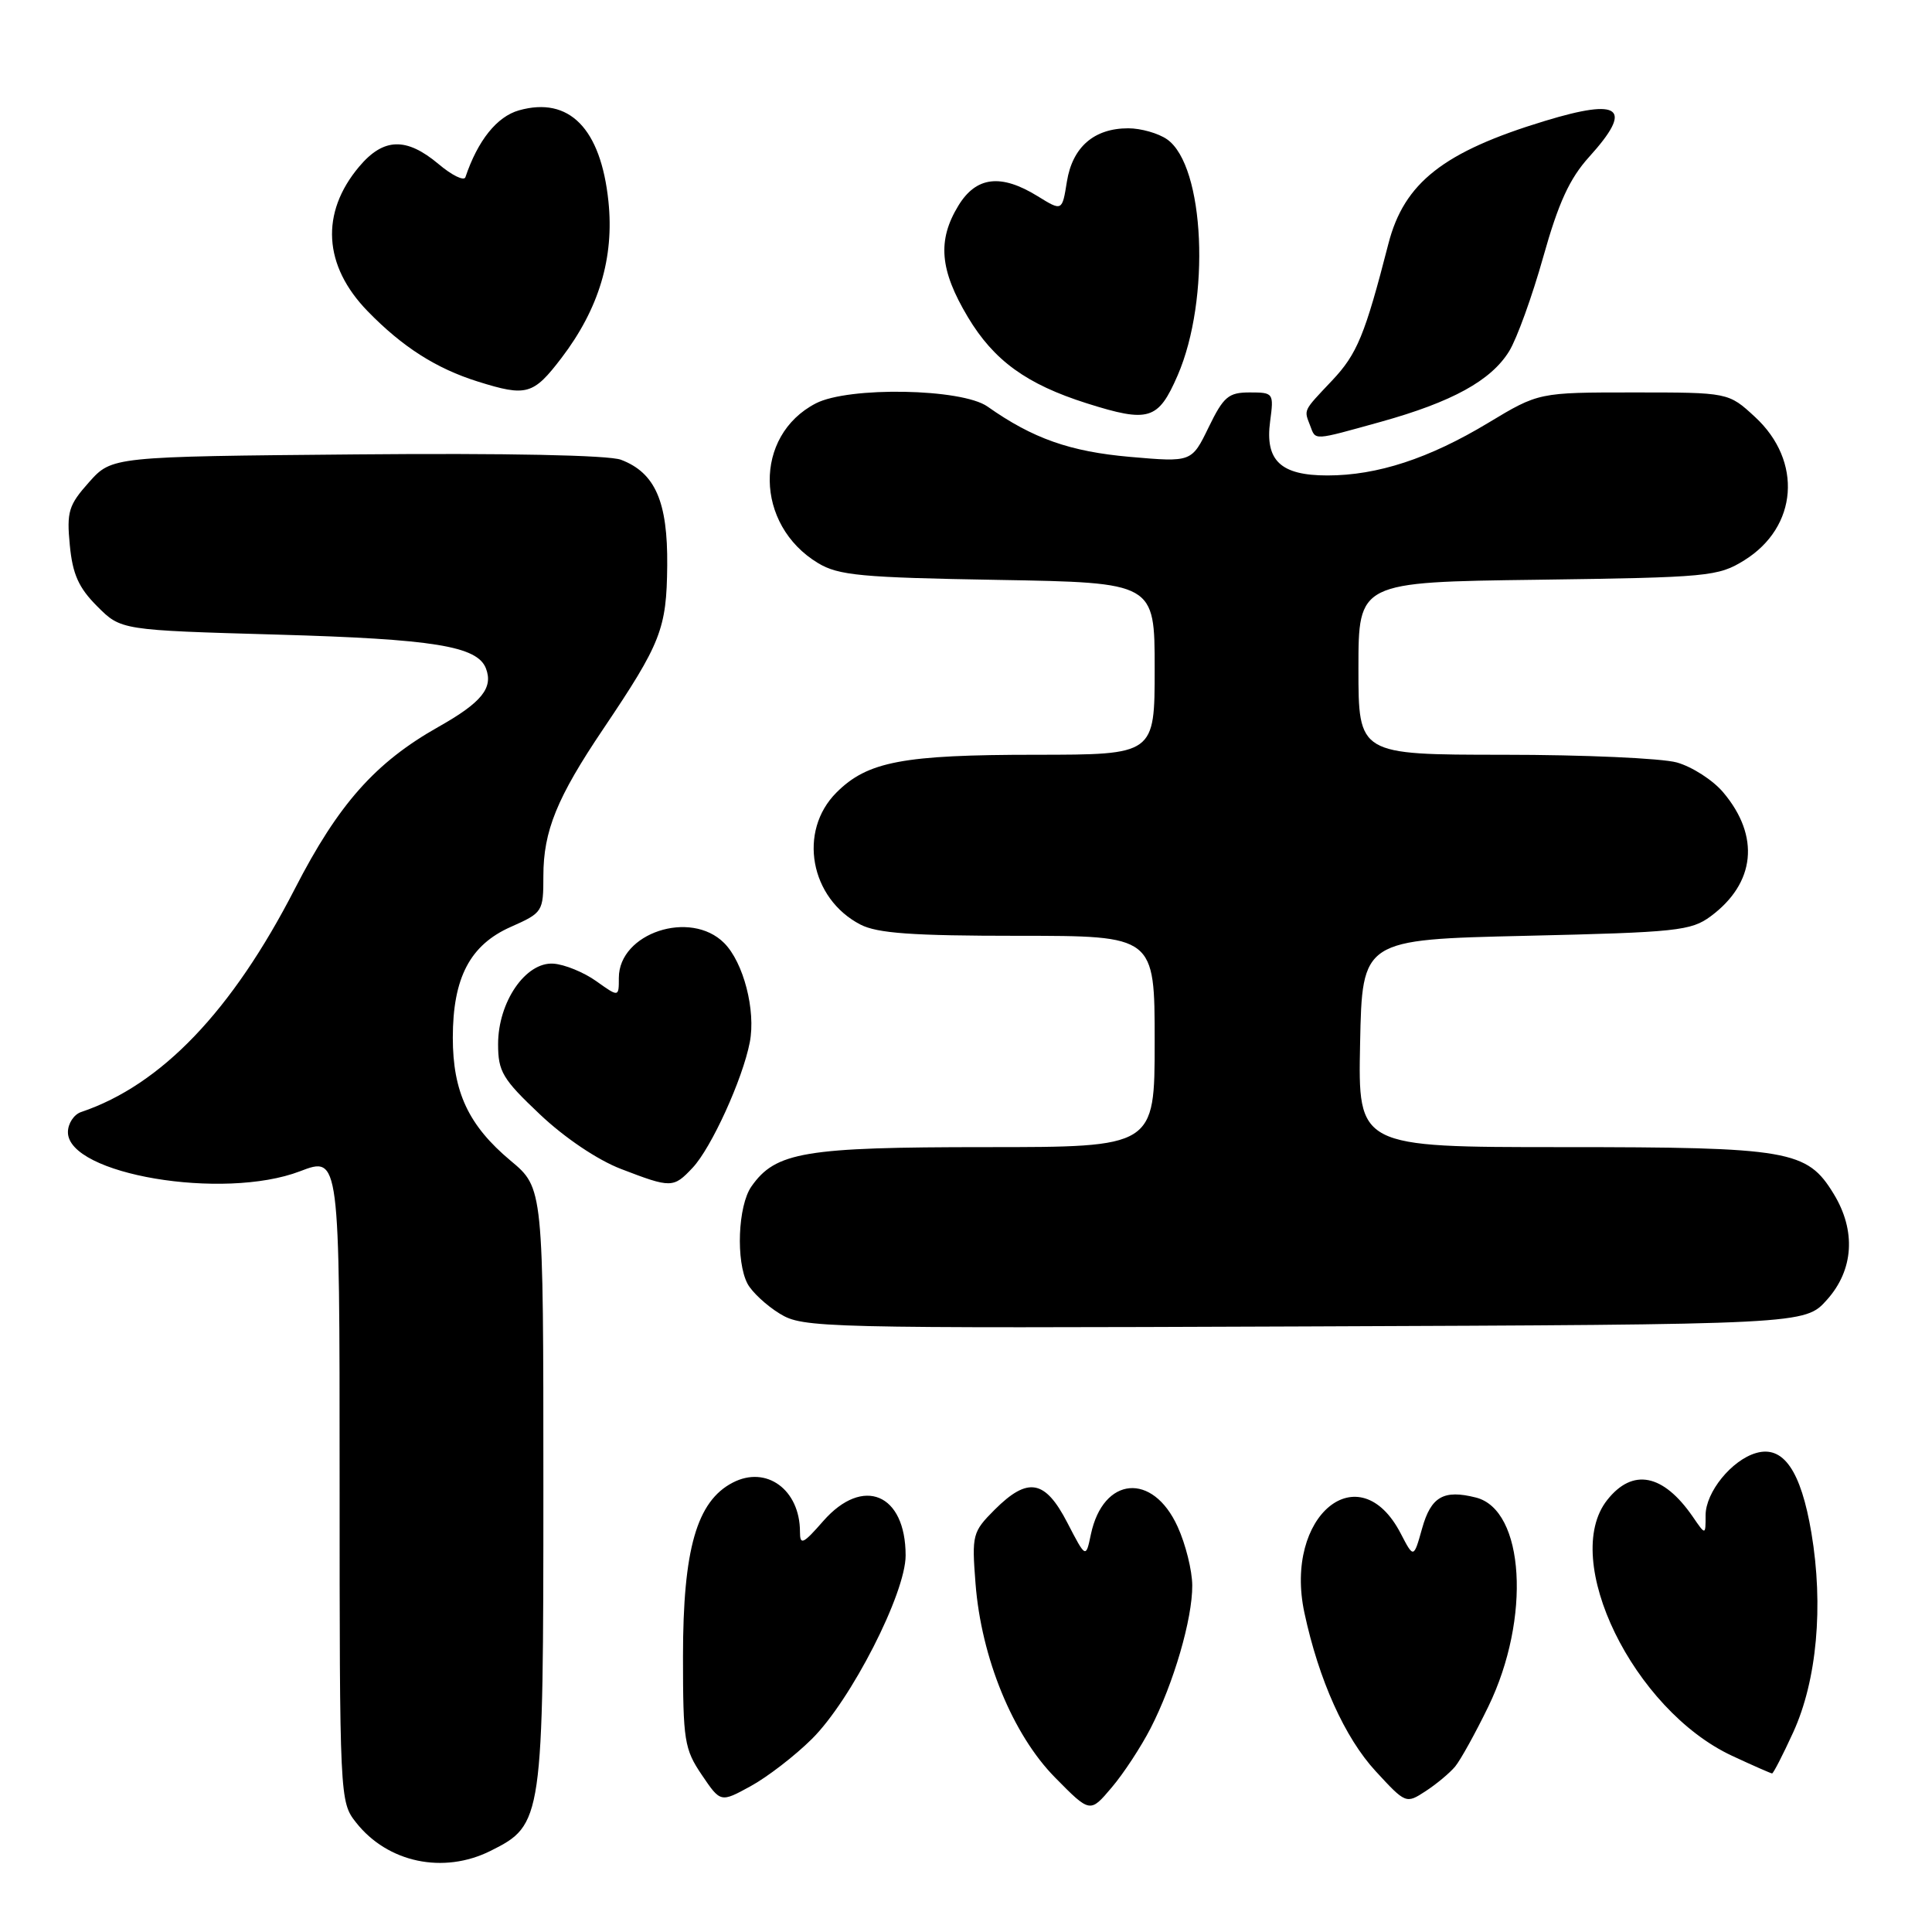 <?xml version="1.0" encoding="UTF-8" standalone="no"?>
<!DOCTYPE svg PUBLIC "-//W3C//DTD SVG 1.1//EN" "http://www.w3.org/Graphics/SVG/1.1/DTD/svg11.dtd" >
<svg xmlns="http://www.w3.org/2000/svg" xmlns:xlink="http://www.w3.org/1999/xlink" version="1.1" viewBox="0 0 256 256">
 <g >
 <path fill="currentColor"
d=" M 65.00 245.25 C 71.92 241.79 72.00 241.27 72.00 196.96 C 72.00 157.42 72.00 157.42 67.65 153.79 C 62.09 149.14 60.00 144.69 60.00 137.50 C 60.00 129.56 62.28 125.21 67.68 122.82 C 71.91 120.94 72.00 120.81 72.00 116.08 C 72.00 110.11 73.80 105.69 79.94 96.58 C 87.60 85.20 88.33 83.34 88.41 74.94 C 88.49 66.48 86.82 62.64 82.28 60.92 C 80.68 60.31 67.05 60.03 47.25 60.21 C 14.83 60.50 14.83 60.50 11.80 63.89 C 9.09 66.93 8.82 67.80 9.25 72.24 C 9.62 76.09 10.42 77.88 12.88 80.34 C 16.03 83.50 16.03 83.50 36.77 84.09 C 57.47 84.68 63.25 85.61 64.39 88.57 C 65.38 91.16 63.81 93.09 58.12 96.30 C 49.74 101.02 44.83 106.55 39.08 117.75 C 30.75 133.97 21.37 143.77 10.75 147.35 C 9.79 147.67 9.00 148.88 9.00 150.02 C 9.00 155.62 29.58 159.09 39.75 155.20 C 45.00 153.19 45.00 153.19 45.00 195.96 C 45.00 238.30 45.02 238.76 47.17 241.48 C 51.35 246.81 58.75 248.37 65.00 245.25 Z  M 152.46 229.00 C 155.51 223.07 158.01 214.51 157.98 210.07 C 157.97 208.11 157.10 204.60 156.04 202.29 C 152.75 195.04 146.18 195.62 144.55 203.30 C 143.88 206.50 143.88 206.50 141.42 201.75 C 138.47 196.05 136.20 195.65 131.79 200.05 C 128.86 202.99 128.76 203.37 129.26 209.80 C 130.02 219.67 134.19 229.85 139.81 235.54 C 144.44 240.24 144.44 240.24 147.29 236.87 C 148.87 235.02 151.19 231.47 152.46 229.00 Z  M 107.57 230.43 C 112.75 225.31 120.00 211.13 120.00 206.11 C 120.00 197.91 114.36 195.55 109.10 201.53 C 106.41 204.61 106.00 204.80 106.00 202.97 C 106.00 197.40 101.56 194.14 97.10 196.45 C 92.32 198.92 90.50 205.28 90.50 219.50 C 90.50 230.63 90.68 231.77 92.99 235.18 C 95.48 238.86 95.48 238.86 99.46 236.68 C 101.66 235.48 105.31 232.67 107.57 230.43 Z  M 192.81 234.08 C 193.53 233.21 195.51 229.63 197.22 226.11 C 202.88 214.45 202.02 200.05 195.56 198.43 C 191.29 197.35 189.62 198.31 188.44 202.51 C 187.32 206.50 187.32 206.50 185.61 203.21 C 180.11 192.58 170.08 200.82 172.84 213.70 C 174.75 222.62 178.19 230.25 182.28 234.69 C 186.26 239.01 186.31 239.03 188.90 237.34 C 190.33 236.41 192.09 234.94 192.81 234.08 Z  M 237.61 229.54 C 240.75 222.68 241.65 212.79 240.02 203.11 C 238.63 194.86 236.30 191.49 232.70 192.53 C 229.46 193.46 226.00 197.72 226.00 200.78 C 226.00 203.45 226.00 203.45 224.30 200.97 C 220.38 195.29 216.34 194.49 212.97 198.75 C 206.72 206.63 216.43 226.55 229.50 232.65 C 232.25 233.93 234.64 234.98 234.81 234.99 C 234.97 235.00 236.24 232.54 237.61 229.54 Z  M 242.08 172.23 C 245.63 168.27 245.96 163.08 242.97 158.19 C 239.44 152.40 237.13 152.00 207.00 152.00 C 179.94 152.00 179.94 152.00 180.22 138.25 C 180.50 124.50 180.50 124.50 202.18 124.00 C 222.17 123.54 224.08 123.34 226.68 121.41 C 232.60 117.02 233.24 110.81 228.35 105.01 C 226.99 103.38 224.21 101.60 222.19 101.03 C 220.16 100.47 209.84 100.01 199.25 100.01 C 180.00 100.00 180.00 100.00 180.00 88.57 C 180.00 77.13 180.00 77.13 203.75 76.82 C 226.38 76.51 227.67 76.39 231.13 74.24 C 238.23 69.83 238.88 61.09 232.55 55.25 C 229.03 52.00 229.03 52.00 216.46 52.00 C 203.89 52.00 203.89 52.00 197.20 56.03 C 189.37 60.75 182.51 63.00 175.89 63.00 C 169.68 63.00 167.60 61.03 168.30 55.82 C 168.80 52.08 168.74 52.00 165.60 52.00 C 162.78 52.00 162.13 52.55 160.15 56.62 C 157.90 61.25 157.90 61.25 149.74 60.54 C 141.78 59.84 136.86 58.11 130.85 53.87 C 127.45 51.47 112.45 51.20 108.10 53.45 C 99.83 57.73 99.99 69.54 108.39 74.61 C 111.11 76.25 114.12 76.53 132.25 76.84 C 153.00 77.20 153.00 77.20 153.00 88.60 C 153.00 100.00 153.00 100.00 137.25 100.01 C 119.64 100.01 114.94 100.90 110.83 105.02 C 105.71 110.14 107.33 119.05 114.01 122.51 C 116.26 123.67 120.89 124.00 134.95 124.00 C 153.00 124.00 153.00 124.00 153.00 138.00 C 153.00 152.00 153.00 152.00 130.62 152.00 C 106.59 152.00 102.77 152.64 99.57 157.21 C 97.77 159.77 97.49 167.17 99.06 170.12 C 99.65 171.21 101.56 172.99 103.31 174.06 C 106.40 175.96 108.53 176.01 172.83 175.76 C 239.16 175.50 239.16 175.50 242.08 172.23 Z  M 91.77 154.74 C 94.26 152.10 98.41 142.98 99.35 138.11 C 100.17 133.89 98.52 127.52 95.95 124.95 C 91.49 120.49 82.00 123.63 82.00 129.57 C 82.00 132.14 82.00 132.14 79.01 130.01 C 77.37 128.84 74.81 127.79 73.34 127.69 C 69.66 127.43 66.00 132.76 66.00 138.36 C 66.00 141.99 66.59 142.98 71.53 147.65 C 74.81 150.76 79.18 153.70 82.28 154.89 C 88.94 157.45 89.23 157.44 91.77 154.74 Z  M 182.94 55.90 C 192.42 53.26 197.57 50.43 199.97 46.54 C 201.00 44.87 203.03 39.24 204.49 34.04 C 206.50 26.88 207.98 23.65 210.57 20.79 C 216.45 14.29 214.81 12.95 204.72 16.02 C 191.28 20.10 186.05 24.20 183.97 32.30 C 180.86 44.40 179.83 46.90 176.52 50.41 C 172.61 54.55 172.77 54.23 173.61 56.42 C 174.36 58.39 173.89 58.41 182.94 55.90 Z  M 156.04 49.75 C 160.43 39.64 159.64 21.96 154.64 18.46 C 153.49 17.66 151.18 17.00 149.50 17.00 C 144.97 17.00 142.11 19.48 141.37 24.06 C 140.74 28.00 140.74 28.00 137.50 26.00 C 132.63 22.99 129.35 23.38 126.99 27.25 C 124.18 31.86 124.52 35.78 128.25 42.02 C 131.70 47.78 136.02 50.91 144.00 53.44 C 152.23 56.04 153.47 55.66 156.04 49.75 Z  M 74.40 47.43 C 79.37 40.91 81.40 34.14 80.62 26.68 C 79.61 17.01 75.42 12.75 68.77 14.62 C 65.84 15.45 63.31 18.61 61.67 23.48 C 61.49 24.02 59.88 23.24 58.10 21.73 C 53.83 18.15 50.81 18.25 47.59 22.08 C 42.43 28.21 42.84 35.20 48.72 41.24 C 53.33 45.98 57.80 48.83 63.32 50.56 C 69.77 52.58 70.66 52.33 74.40 47.43 Z "/>
</g>
</svg>